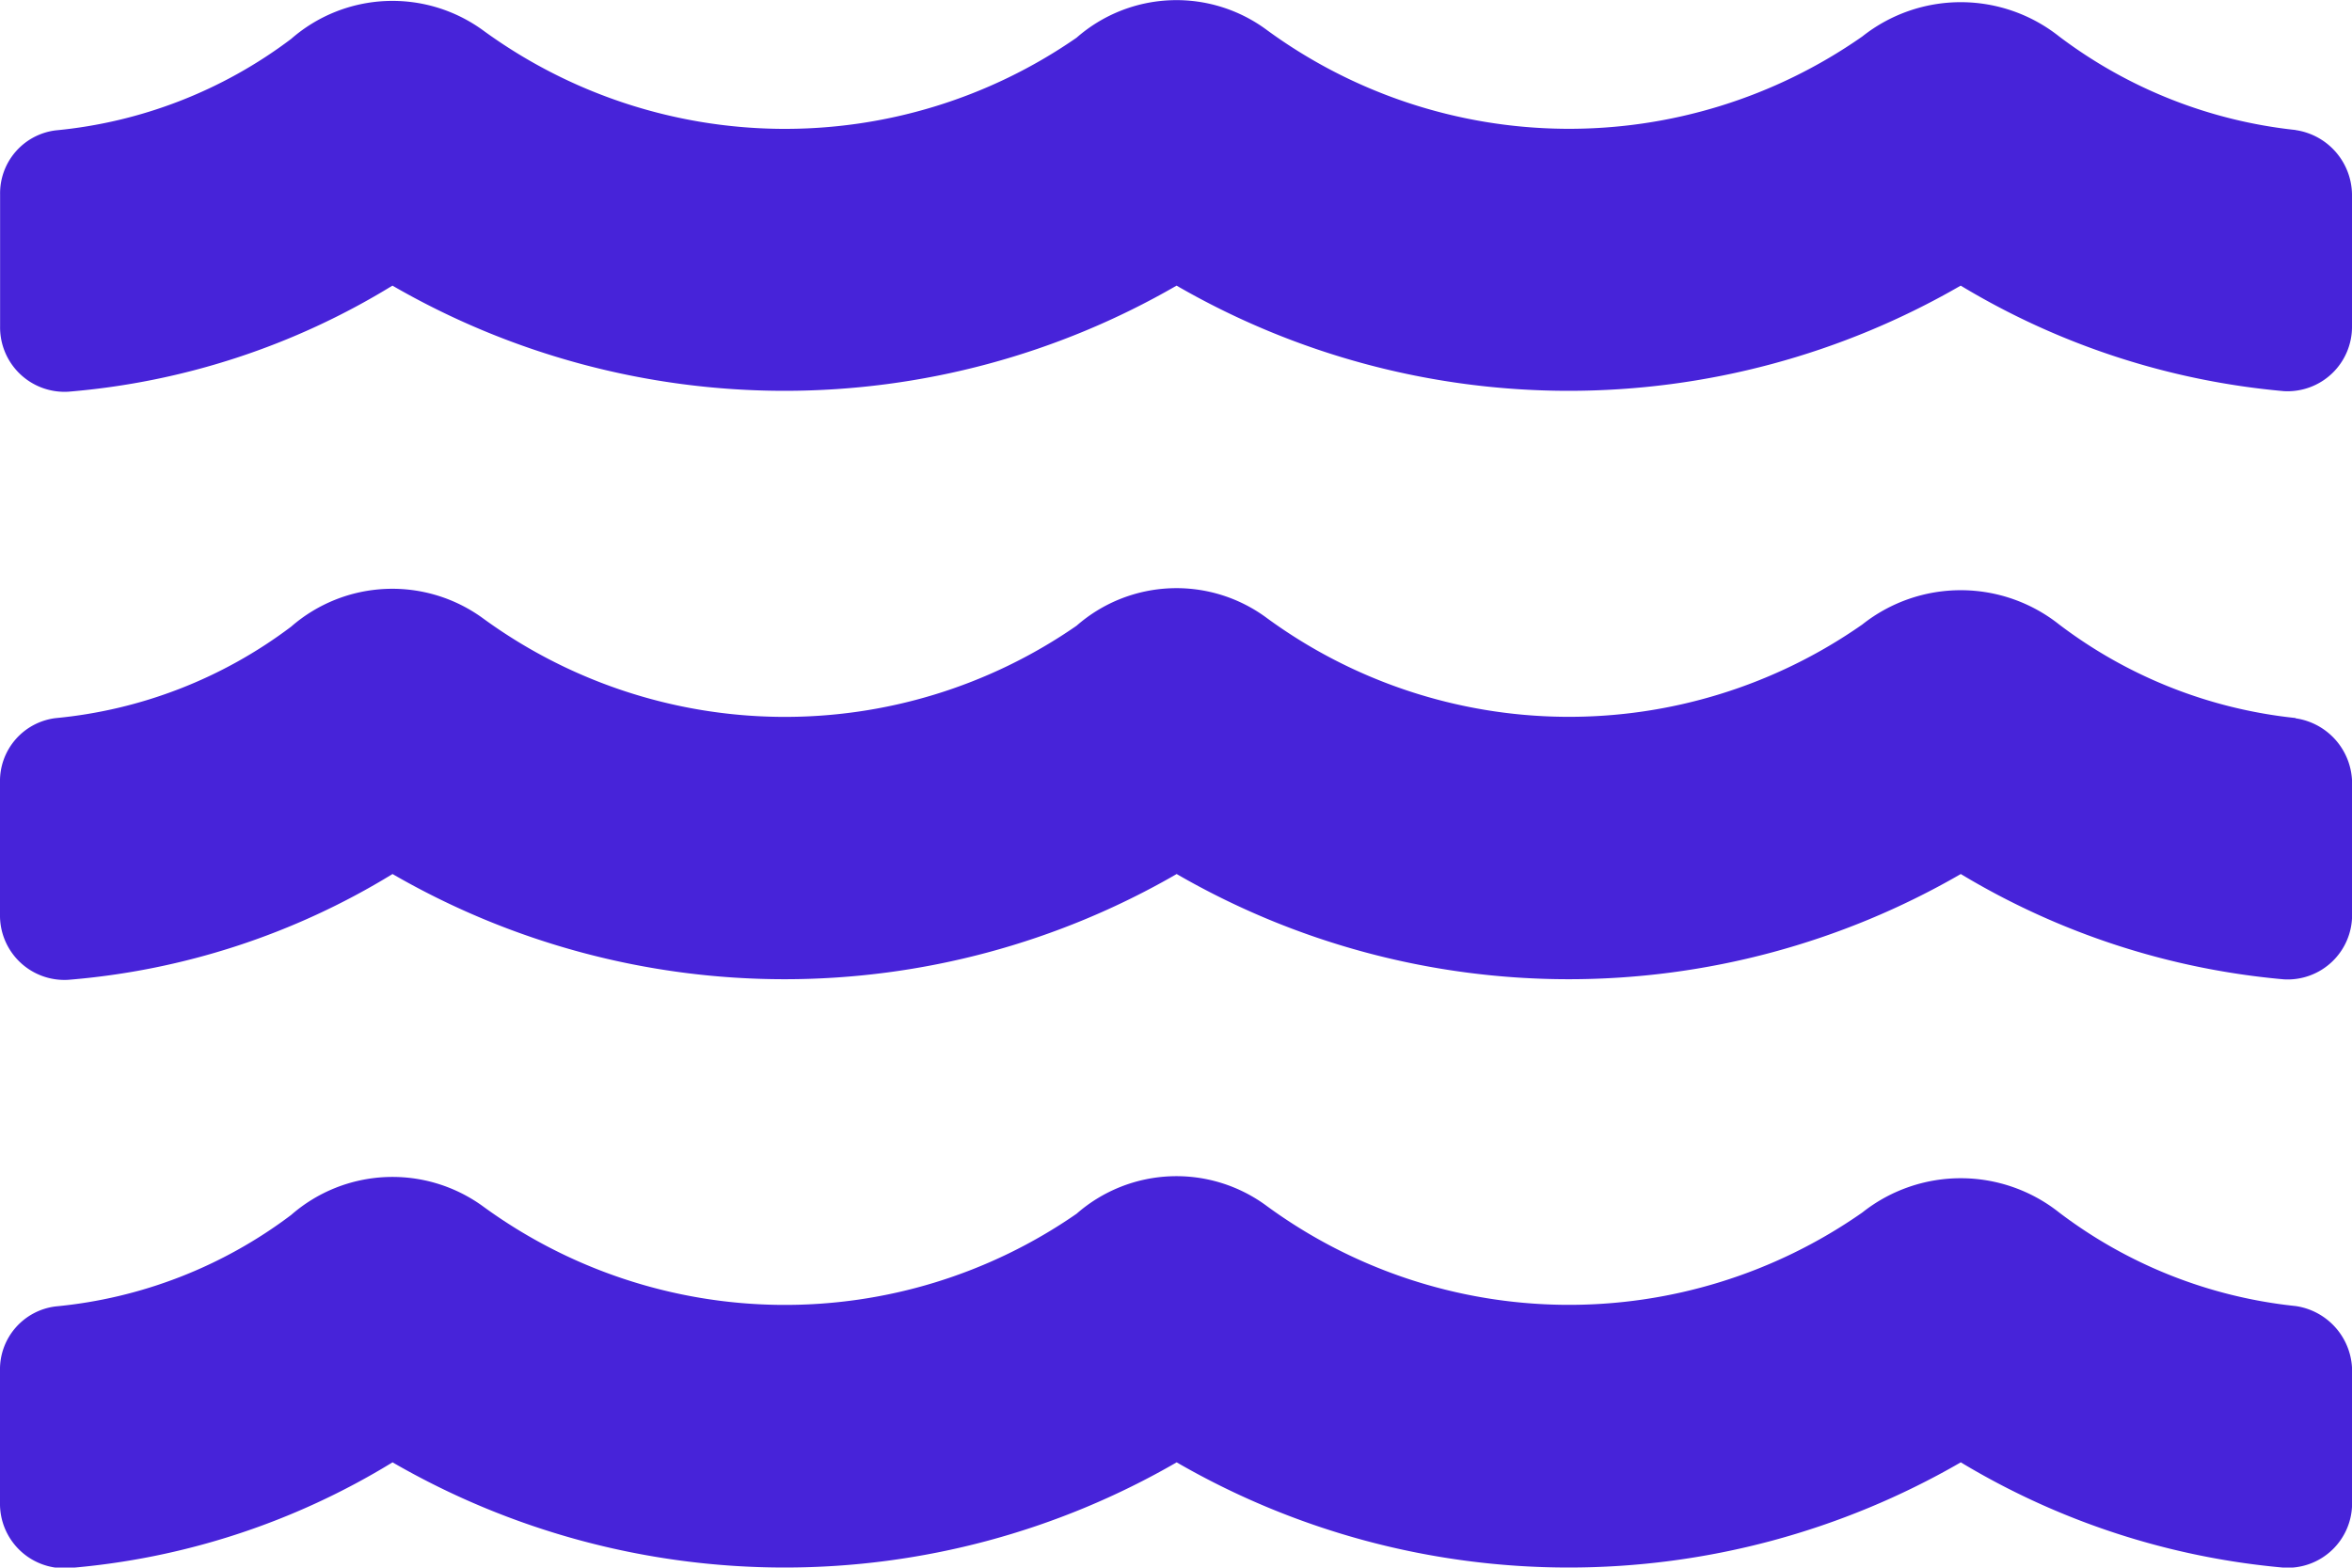 <svg xmlns="http://www.w3.org/2000/svg" width="24.962" height="16.64" viewBox="0 0 24.962 16.64">
  <path id="water-solid" d="M24.364,77.912a5.006,5.006,0,0,1-2.51-.993,1.681,1.681,0,0,0-2.089,0,5.43,5.43,0,0,1-6.315-.065,1.609,1.609,0,0,0-2.024.078,5.432,5.432,0,0,1-6.294-.074,1.634,1.634,0,0,0-2.042.087,4.914,4.914,0,0,1-2.5.971A.673.673,0,0,0,0,78.6v1.4a.684.684,0,0,0,.724.694,7.79,7.79,0,0,0,3.442-1.123,8.311,8.311,0,0,0,8.322,0,8.311,8.311,0,0,0,8.322,0,8.013,8.013,0,0,0,3.429,1.118.684.684,0,0,0,.724-.693v-1.37A.7.7,0,0,0,24.364,77.912Zm0-6.242a5.006,5.006,0,0,1-2.51-.993,1.681,1.681,0,0,0-2.089,0,5.43,5.43,0,0,1-6.315-.065,1.609,1.609,0,0,0-2.024.078,5.432,5.432,0,0,1-6.294-.074A1.634,1.634,0,0,0,3.09,70.7a4.915,4.915,0,0,1-2.5.971A.673.673,0,0,0,0,72.355v1.4a.684.684,0,0,0,.724.694,7.79,7.79,0,0,0,3.442-1.123,8.311,8.311,0,0,0,8.322,0,8.311,8.311,0,0,0,8.322,0,8.013,8.013,0,0,0,3.429,1.118.684.684,0,0,0,.724-.694v-1.37a.7.7,0,0,0-.6-.707Zm0-6.242a5.046,5.046,0,0,1-2.51-.993,1.681,1.681,0,0,0-2.089,0,5.43,5.43,0,0,1-6.315-.065,1.609,1.609,0,0,0-2.024.078,5.432,5.432,0,0,1-6.294-.074,1.634,1.634,0,0,0-2.042.087,4.915,4.915,0,0,1-2.5.971.673.673,0,0,0-.589.68v1.4a.684.684,0,0,0,.724.694A7.79,7.79,0,0,0,4.165,67.08a8.311,8.311,0,0,0,8.322,0,8.311,8.311,0,0,0,8.322,0A8.013,8.013,0,0,0,24.238,68.2a.684.684,0,0,0,.724-.694v-1.37A.7.7,0,0,0,24.364,65.429Z" transform="translate(0 -64.048)" fill="#4723d9"/>
</svg>
